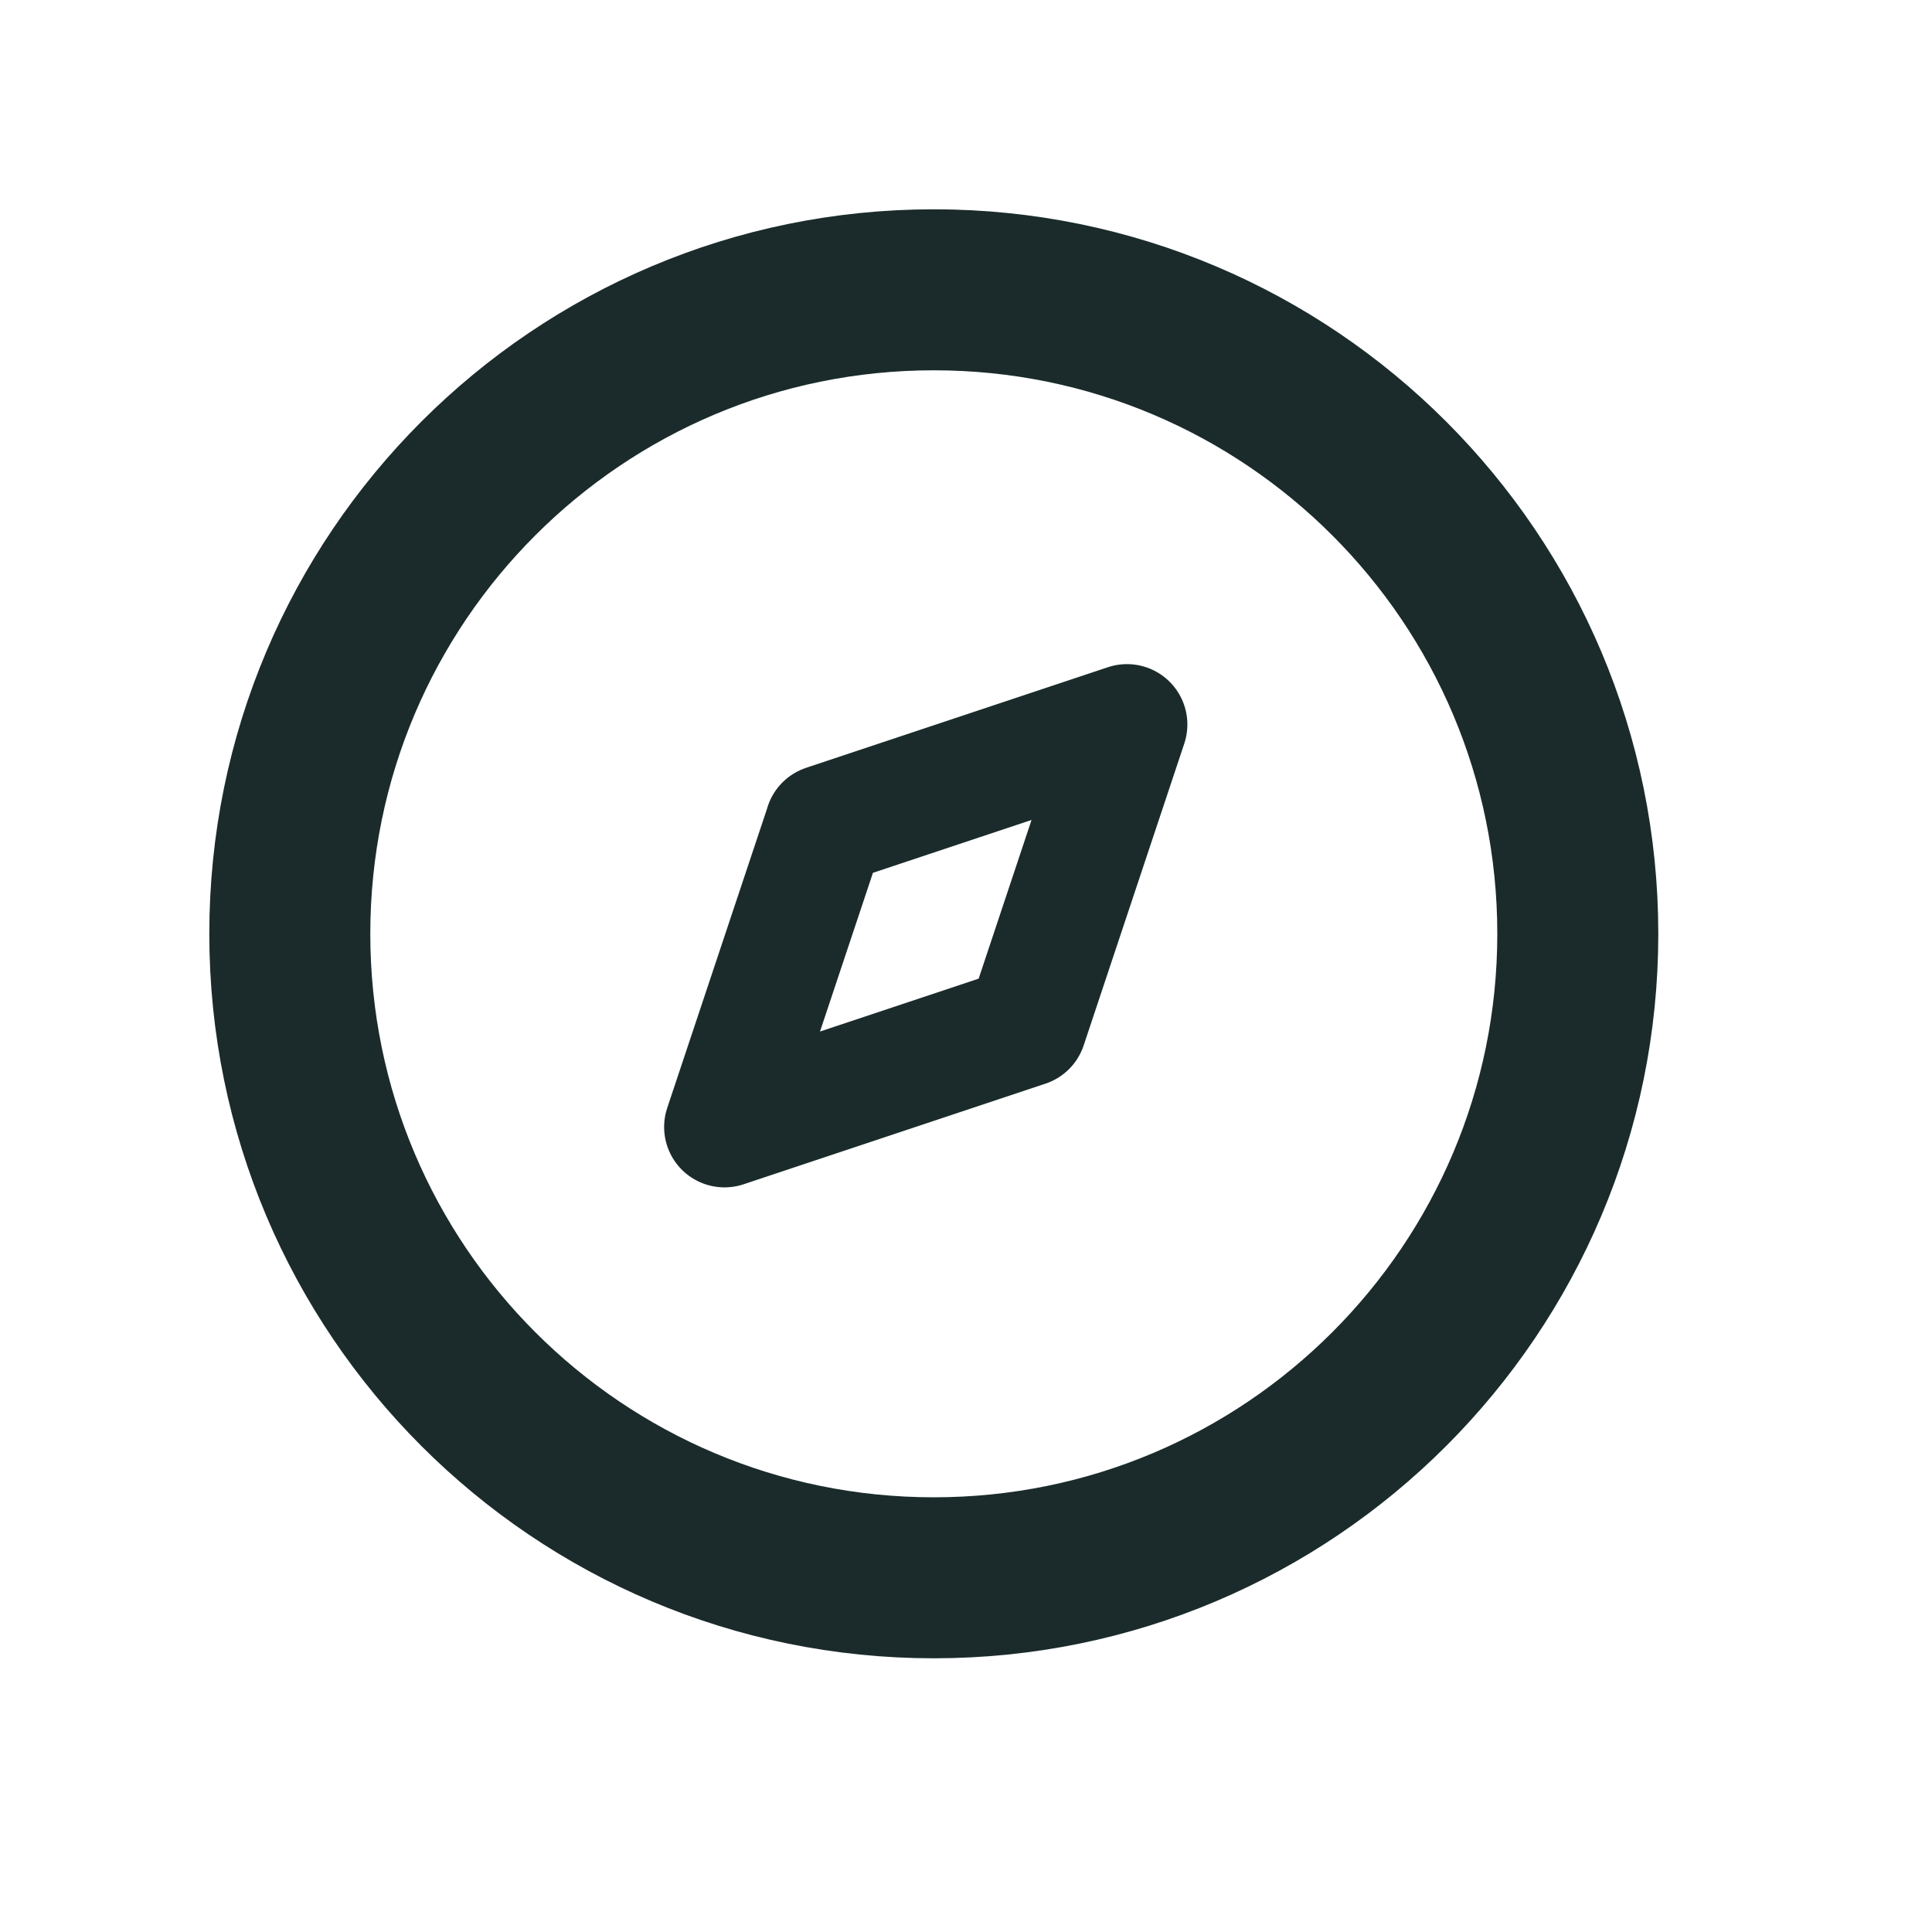 <svg width="24" height="24" viewBox="0 0 24 24" fill="none" xmlns="http://www.w3.org/2000/svg">
<path d="M11.6 19.6C16.018 19.6 19.6 16.018 19.6 11.6C19.6 7.181 16.018 3.6 11.6 3.6C7.181 3.6 3.6 7.181 3.6 11.6C3.6 16.018 7.181 19.6 11.6 19.6Z" stroke="#1B2B2B" stroke-width="2" stroke-linecap="round" stroke-linejoin="round"/>
<path d="M10.25 10.25L14 9L12.75 12.75L9 14L10.251 10.25H10.25Z" stroke="#1B2B2B" stroke-width="1.5" stroke-linecap="round" stroke-linejoin="round"/>
</svg>
